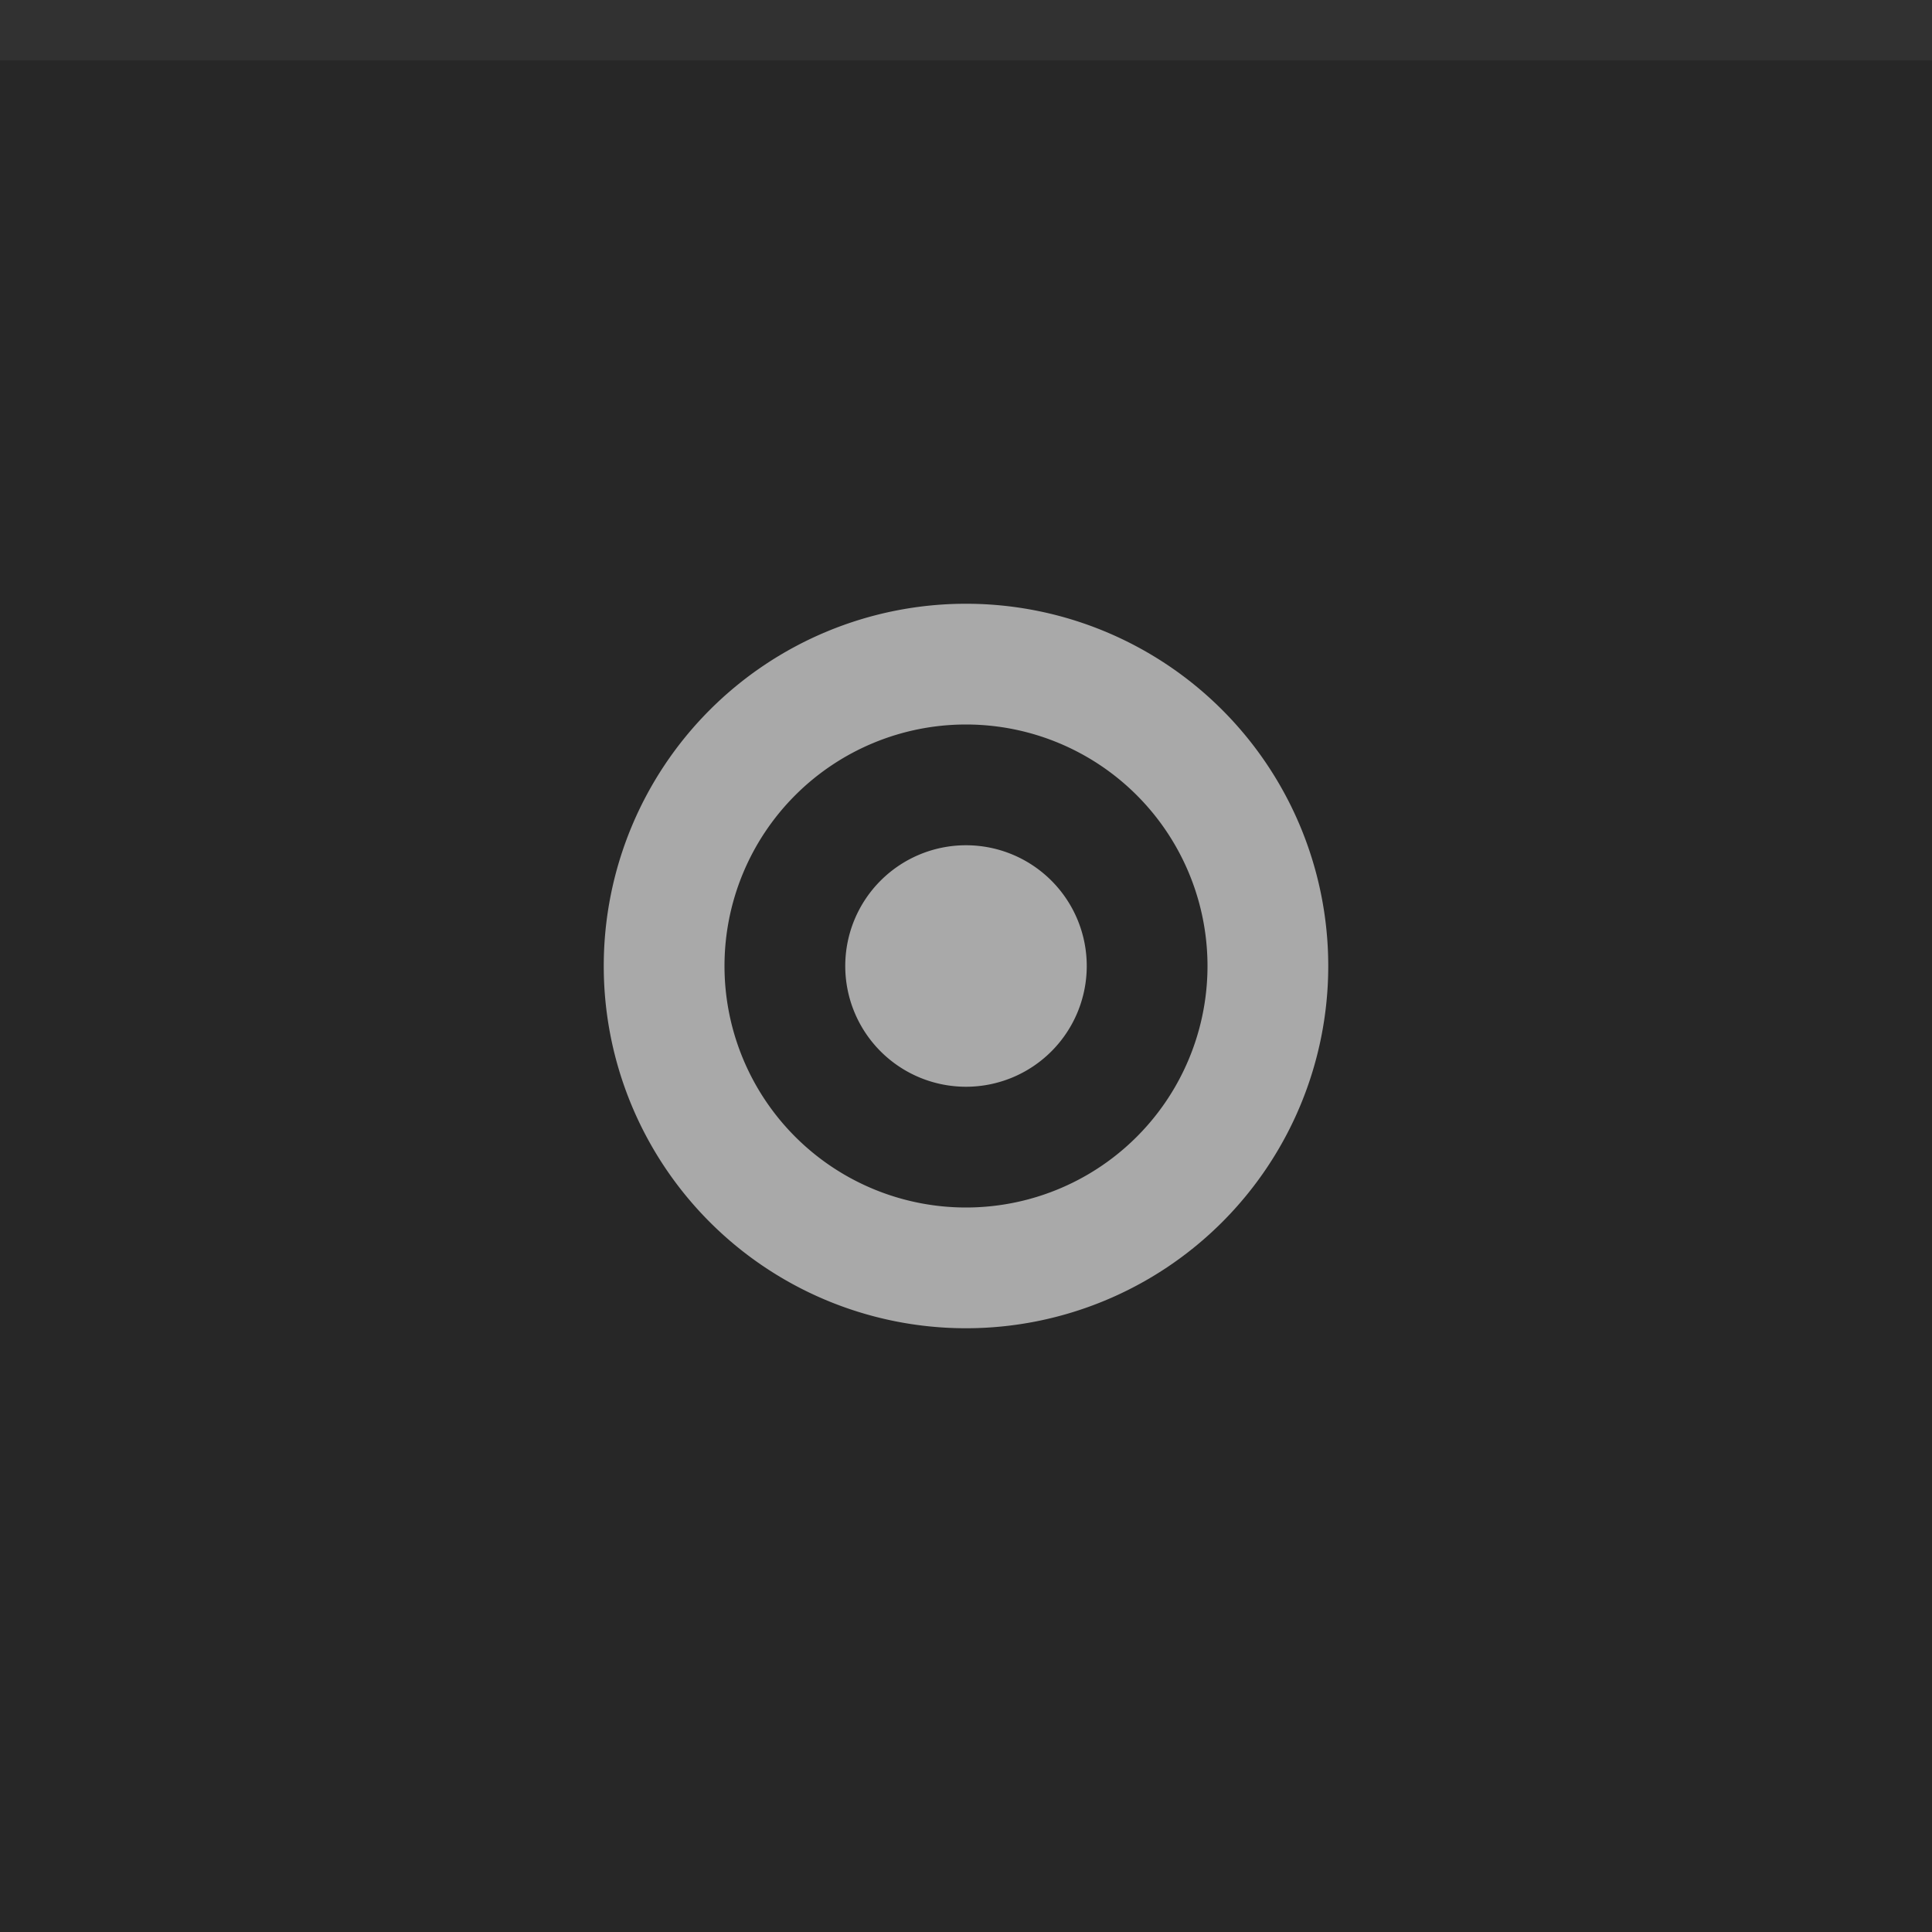 <svg xmlns="http://www.w3.org/2000/svg" width="32" height="32" viewBox="0 0 32 32"><rect width="32" height="32" fill="#272727"/><rect width="32" height="1" fill="#fff" fill-opacity=".05"/><g fill="#fff"><circle cx="16" cy="16" r="12" opacity="0"/><circle cx="16" cy="16" r="12" opacity="0"/><path d="m16 10a6 6 0 0 0 -6 6 6 6 0 0 0 6 6 6 6 0 0 0 6 -6 6 6 0 0 0 -6 -6zm0 2a4 4 0 0 1 4 4 4 4 0 0 1 -4 4 4 4 0 0 1 -4 -4 4 4 0 0 1 4 -4zm0 2a2 2 0 0 0 -2 2 2 2 0 0 0 2 2 2 2 0 0 0 2 -2 2 2 0 0 0 -2 -2z" opacity=".6"/></g></svg>